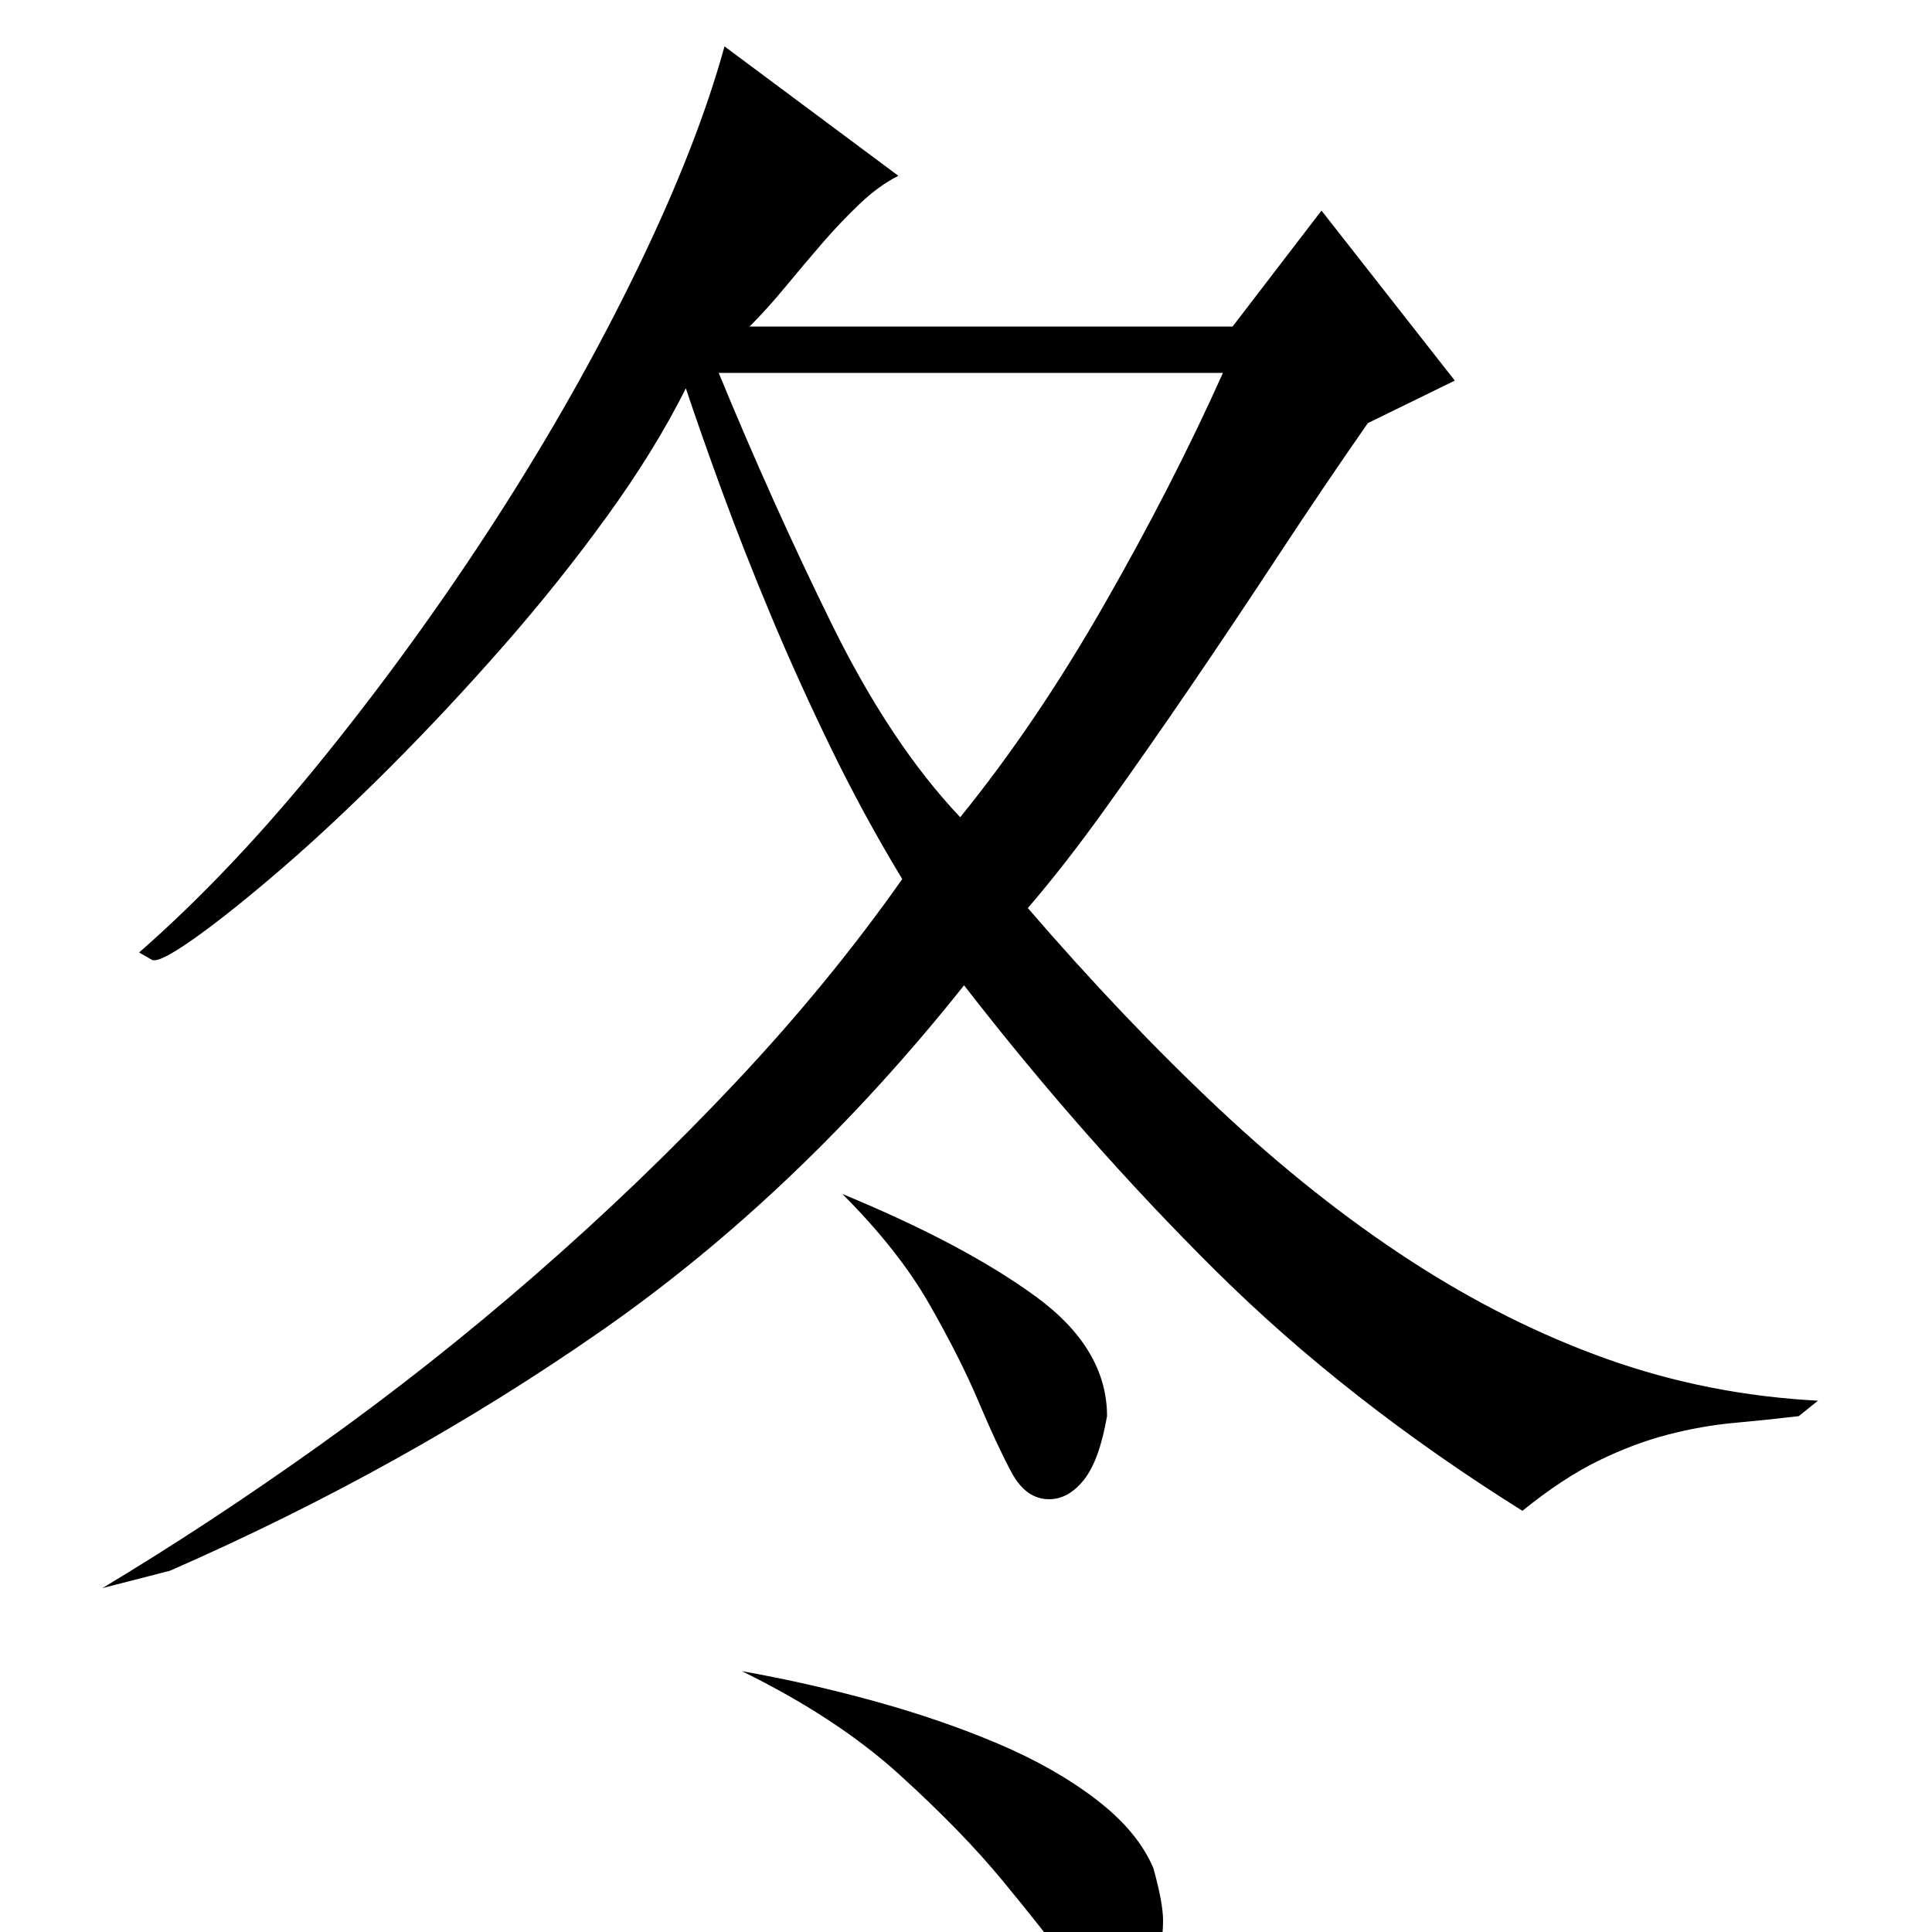 <?xml version="1.0" standalone="no"?>
<!DOCTYPE svg PUBLIC "-//W3C//DTD SVG 1.1//EN" "http://www.w3.org/Graphics/SVG/1.1/DTD/svg11.dtd" >
<svg xmlns="http://www.w3.org/2000/svg" xmlns:xlink="http://www.w3.org/1999/xlink" version="1.1" viewBox="0 -200 1000 1000">
  <g transform="matrix(1 0 0 -1 0 800)">
   <path fill="currentColor"
d="M465 909q-10 -5 -20 -14.5t-19.5 -20.5t-19 -22.5t-18.5 -20.5h250l46 60l69 -88l-45 -22q-23 -33 -46 -68t-45.5 -68t-44 -63t-40.5 -52q50 -58 99 -104t99 -78.5t102 -51t109 -21.5l-10 -8q-17 -2 -33.5 -3.5t-34 -6t-36 -13.5t-39.5 -26q-91 57 -159 124.5t-130 147.5
q-86 -108 -188 -179t-223 -124l-35 -9q55 33 112.5 74t112 88.5t103 99t86.5 105.5q-20 33 -37 68t-31 68.5t-25 63.5t-19 54q-16 -32 -41 -66.5t-54 -67.5t-58.5 -62.5t-55 -51.5t-43.5 -35t-23 -13h-1l-7 4q48 42 96 101.5t89.5 124t72.5 128.5t45 115zM497 577
q39 48 74.5 110t61.5 120h-261q28 -68 58.5 -130t66.5 -100zM436 382q63 -26 100 -53t37 -62q-4 -23 -12 -33t-18 -10q-12 0 -19.5 14t-17 36.5t-25.5 50.5t-45 57zM384 135q34 -6 68.5 -15.5t64 -22t51 -29t29.5 -35.5q5 -18 5 -27q0 -18 -8.5 -27t-13.5 -12q-1 -1 -5 -1
q-9 0 -22 17.5t-34 43t-53.5 55t-81.5 53.5z" />
  </g>

</svg>

